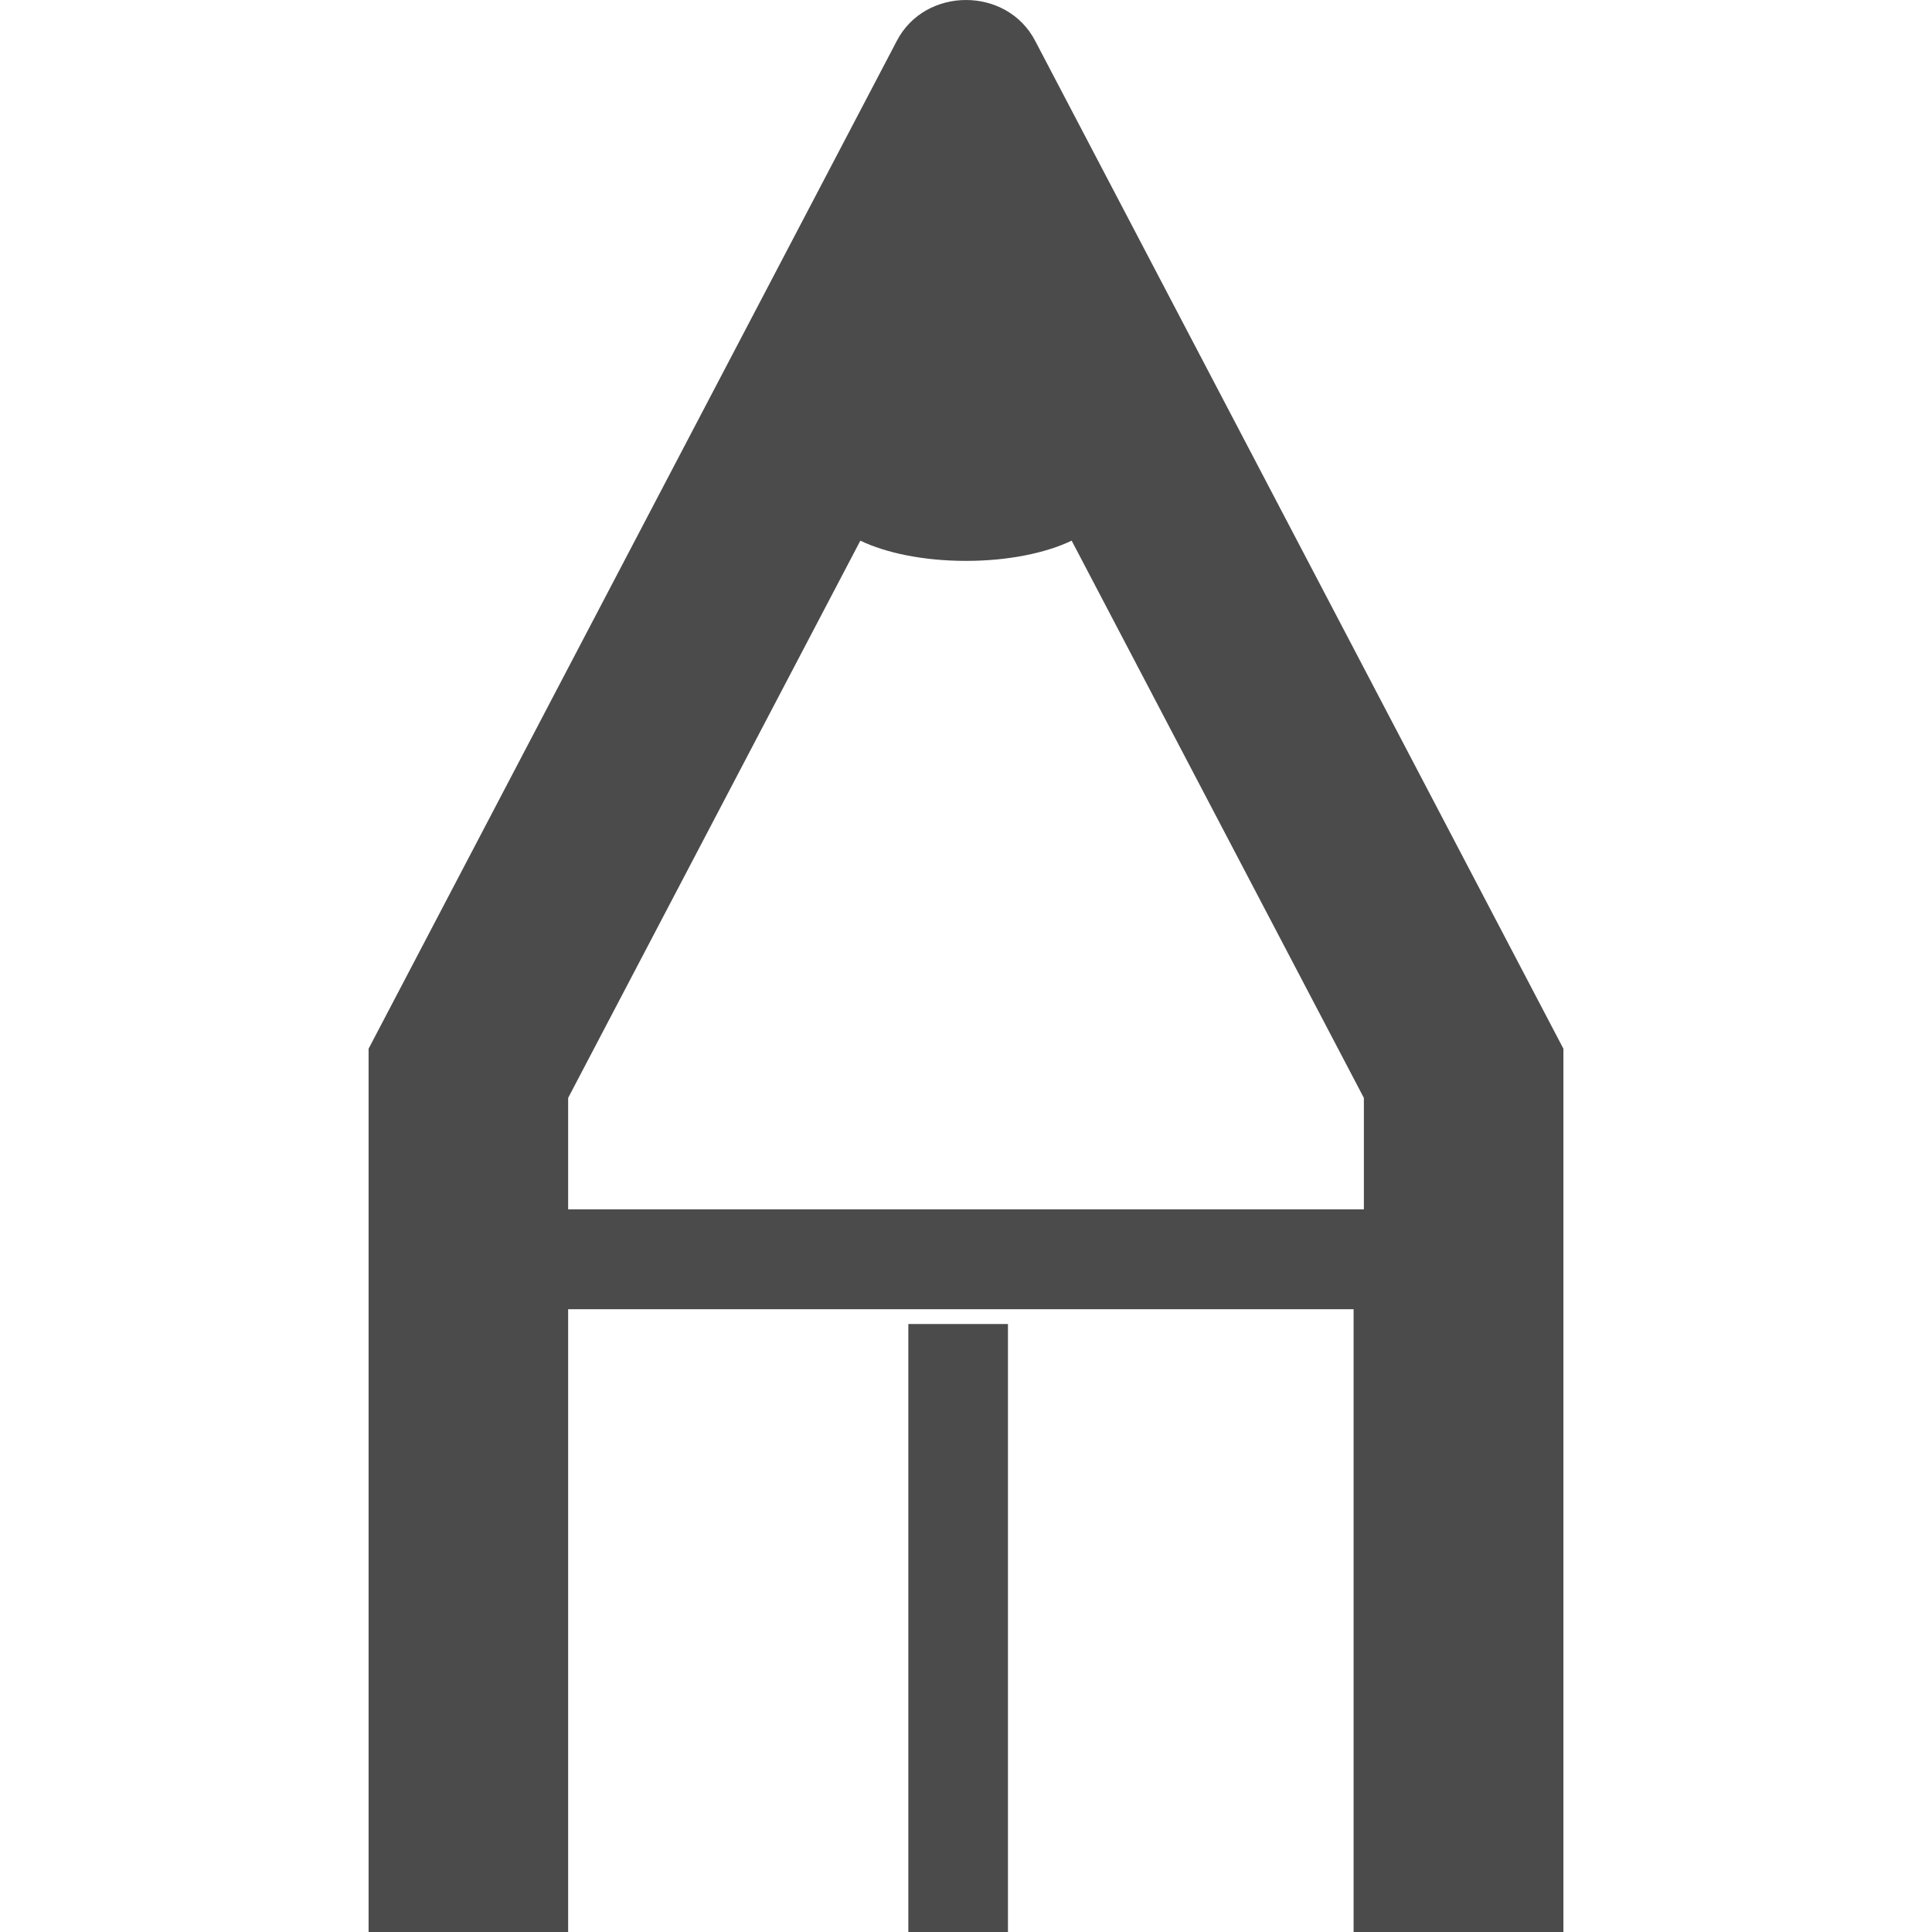 <!--?xml version="1.0" encoding="utf-8"?-->
<!-- Generator: Adobe Illustrator 18.0.0, SVG Export Plug-In . SVG Version: 6.00 Build 0)  -->

<svg version="1.1" id="_x31_0" xmlns="http://www.w3.org/2000/svg" xmlns:xlink="http://www.w3.org/1999/xlink" x="0px" y="0px" viewBox="0 0 512 512" style="width: 256px; height: 256px; opacity: 1;" xml:space="preserve">
<style type="text/css">
	.st0{fill:#374149;}
</style>
<g>
	<path class="st0" d="M274.32,10.801C270.563,3.602,263.281,0,256,0c-7.281,0-14.558,3.602-18.32,10.801l-140,267.121V512h52.883
		V346.961h208.156V512h55.602V277.922L274.32,10.801z M150.563,290.961L228,143.282c6.801,3.277,16.801,5.359,28,5.359
		c11.199,0,21.122-2.082,28-5.359l77.442,147.679v29.52H150.563V290.961z" style="fill: rgb(75, 75, 75);"></path>
	<rect x="240.719" y="350.879" class="st0" width="26.402" height="161.121" style="fill: rgb(75, 75, 75);"></rect>
</g>
</svg>
